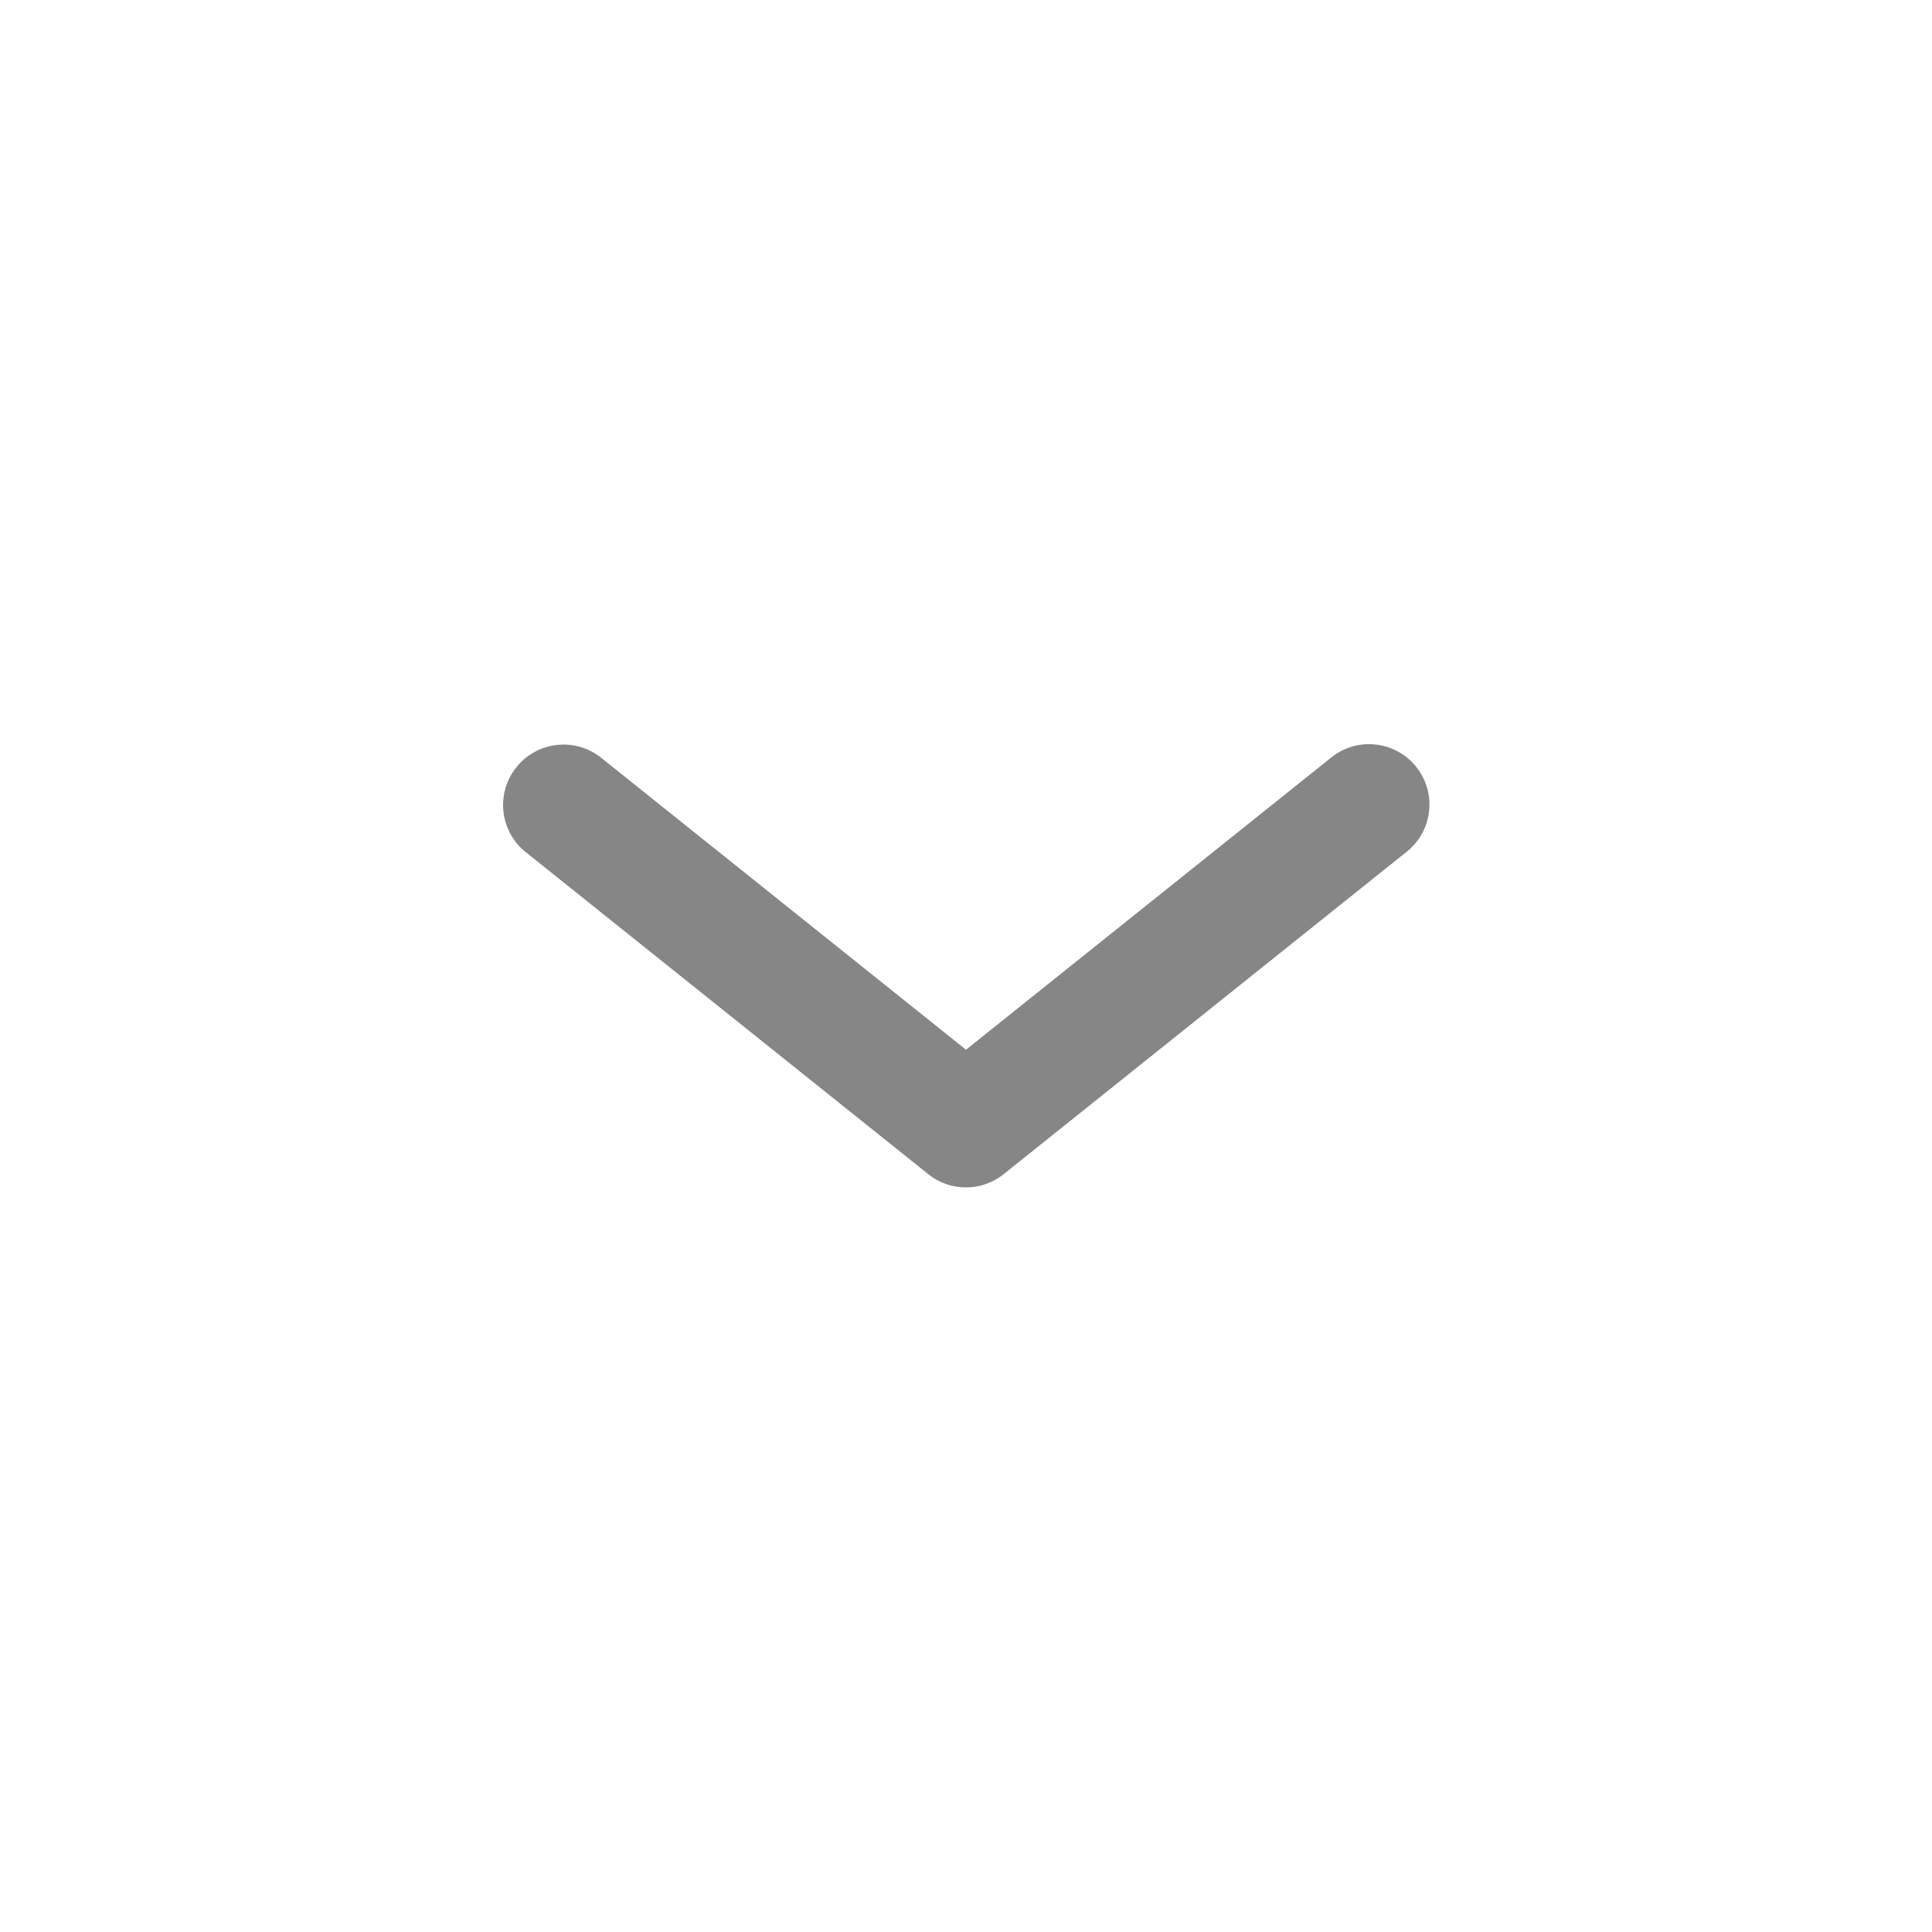 <svg width="24" height="24" fill="none" xmlns="http://www.w3.org/2000/svg">
    <path fill-rule="evenodd" clip-rule="evenodd" d="M6.414 9.532a.75.75 0 0 1 1.055-.118L12 13.04l4.532-3.626a.75.75 0 1 1 .936 1.172l-5 4a.75.75 0 0 1-.937 0l-5-4a.75.75 0 0 1-.117-1.054Z" fill="#868686"/>
</svg>

